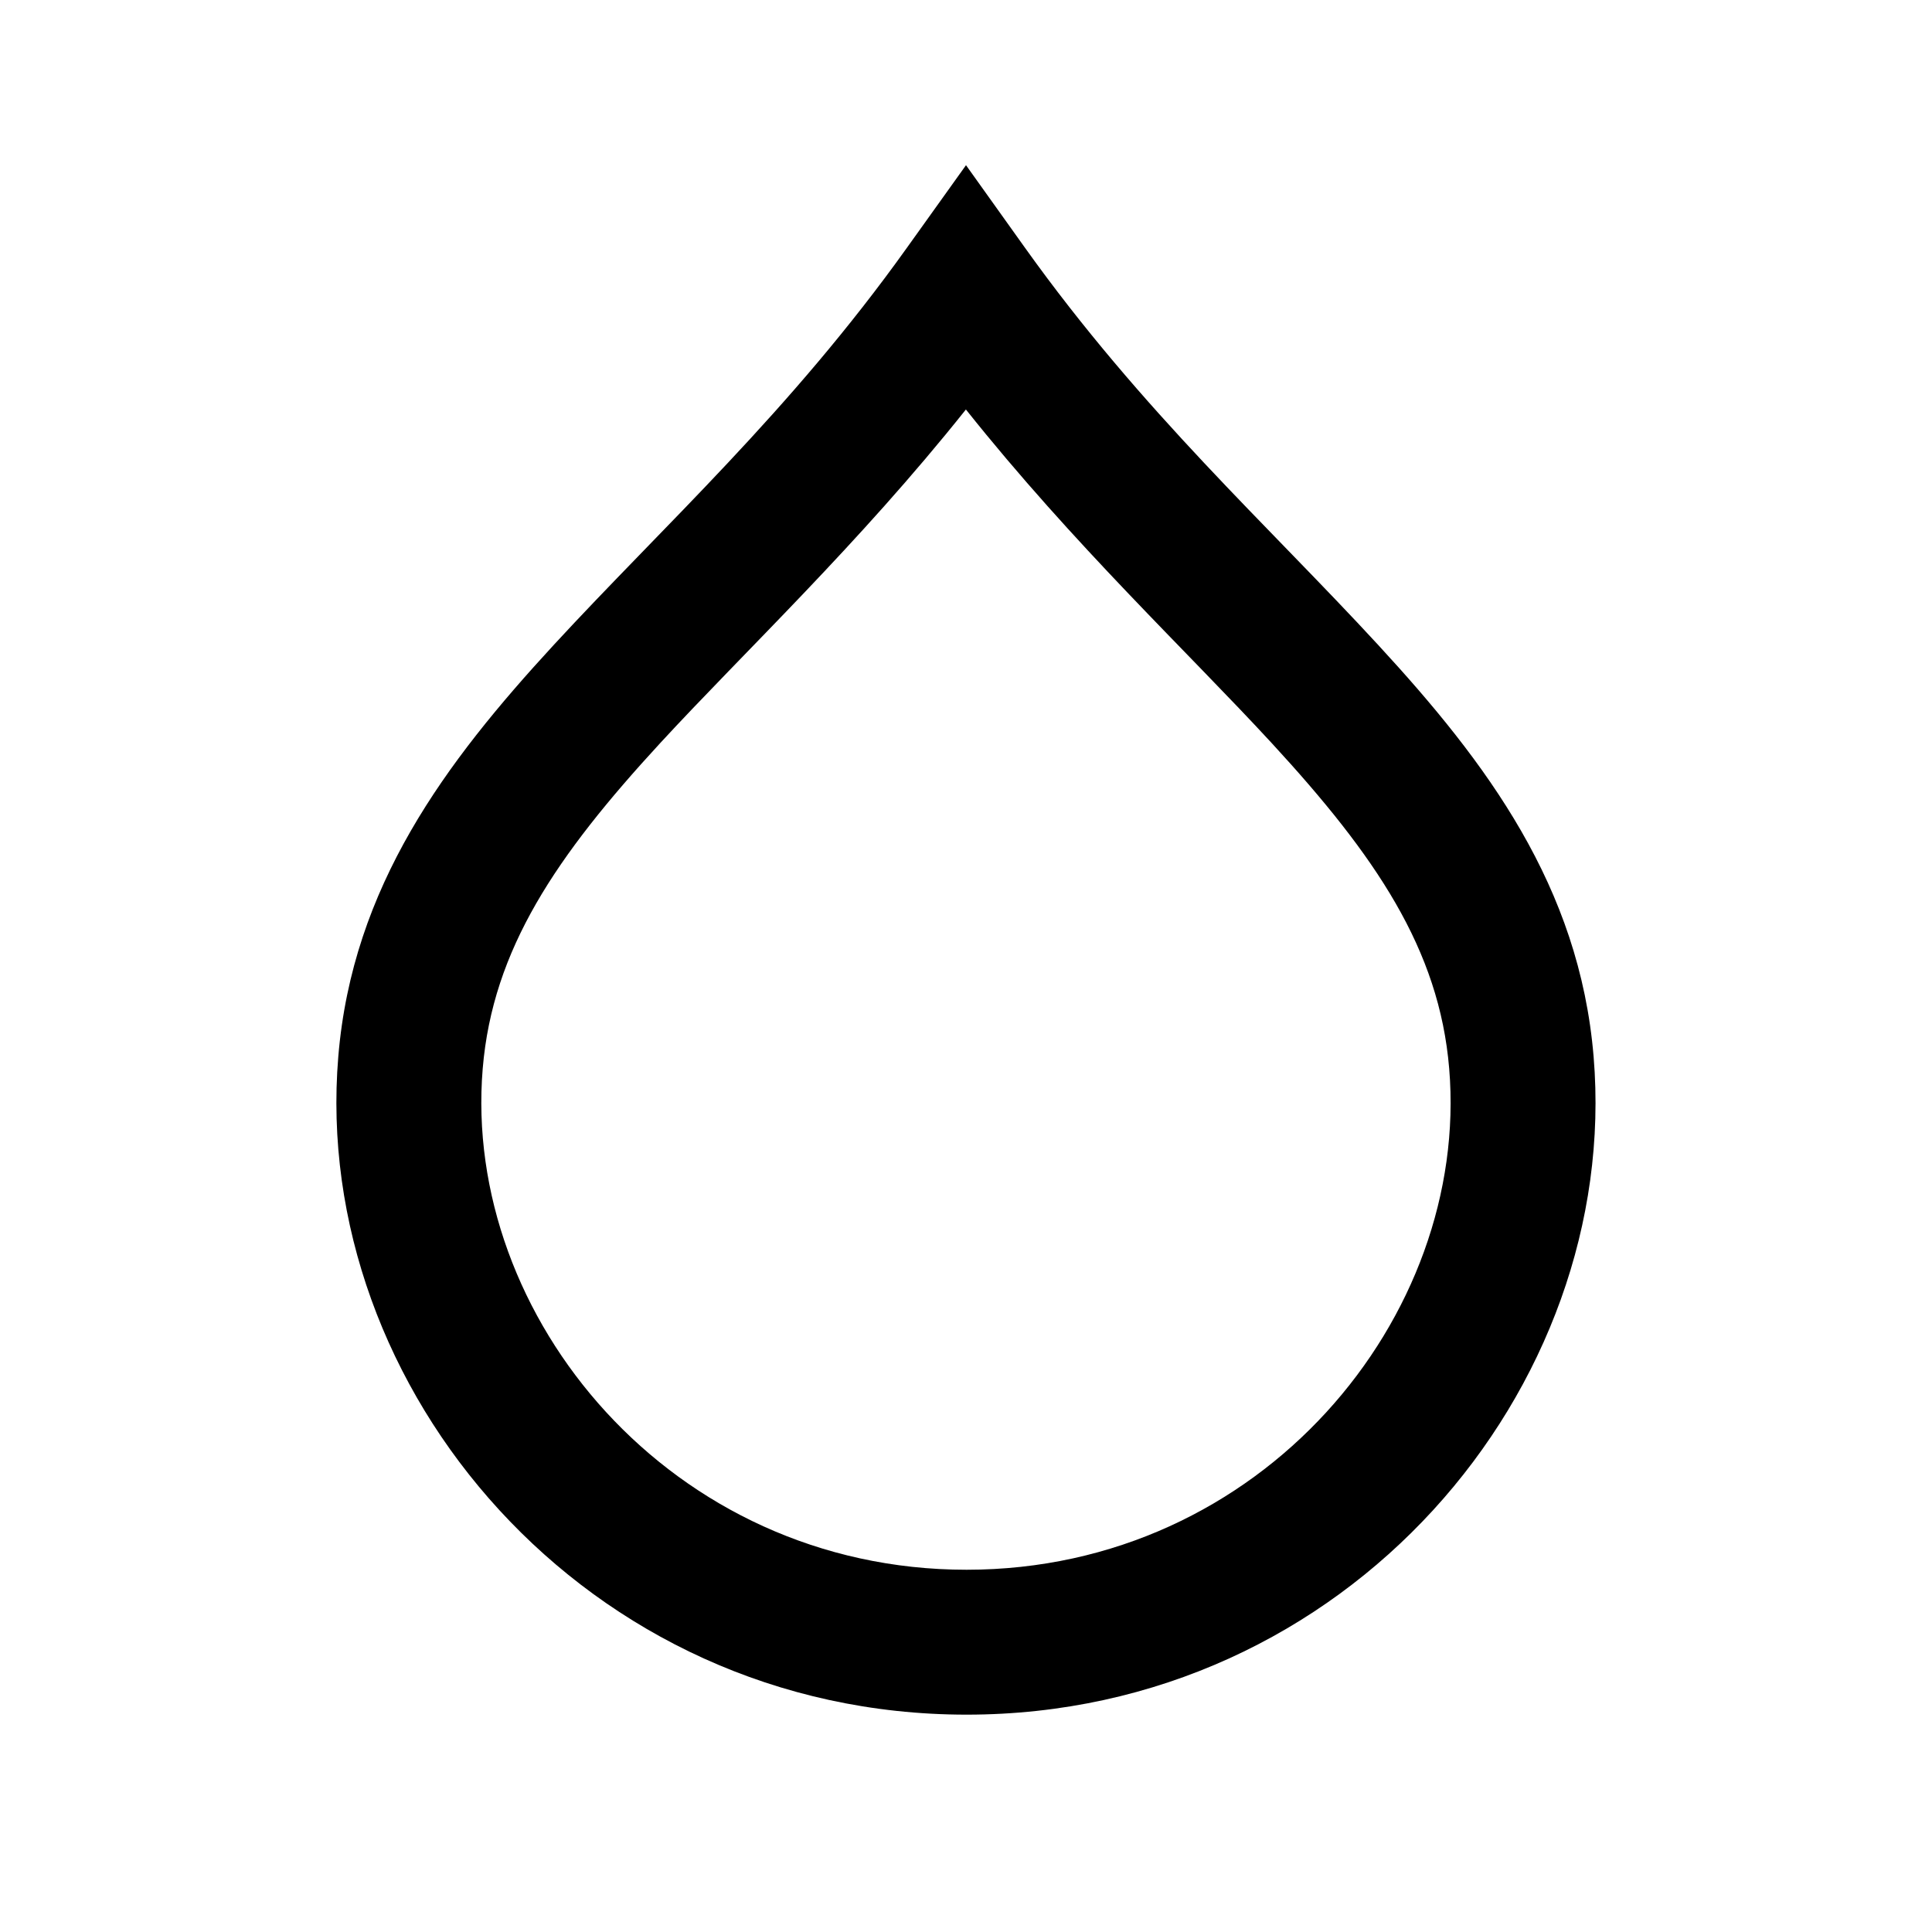 <svg xmlns="http://www.w3.org/2000/svg" width="20" height="20" viewBox="0 0 20 20" fill="none"><rect width="20" height="20" fill="none"/>
<path d="M10.61 2.564C11.824 4.264 13.123 5.434 14.27 6.68C15.387 7.892 16.35 9.175 16.497 10.938C16.783 14.371 13.948 17.75 10.006 17.75C6.065 17.75 3.216 14.373 3.502 10.938C3.648 9.175 4.613 7.892 5.729 6.68C6.877 5.434 8.175 4.264 9.389 2.564L10 1.71L10.61 2.564ZM9.999 4.239C8.881 5.642 7.71 6.742 6.832 7.695C5.761 8.858 5.1 9.825 4.997 11.062C4.784 13.627 6.946 16.25 10.006 16.25C13.063 16.25 15.216 13.629 15.002 11.062C14.899 9.825 14.238 8.858 13.167 7.695C12.288 6.741 11.117 5.643 9.999 4.239Z" fill="#000000"/>
</svg>
